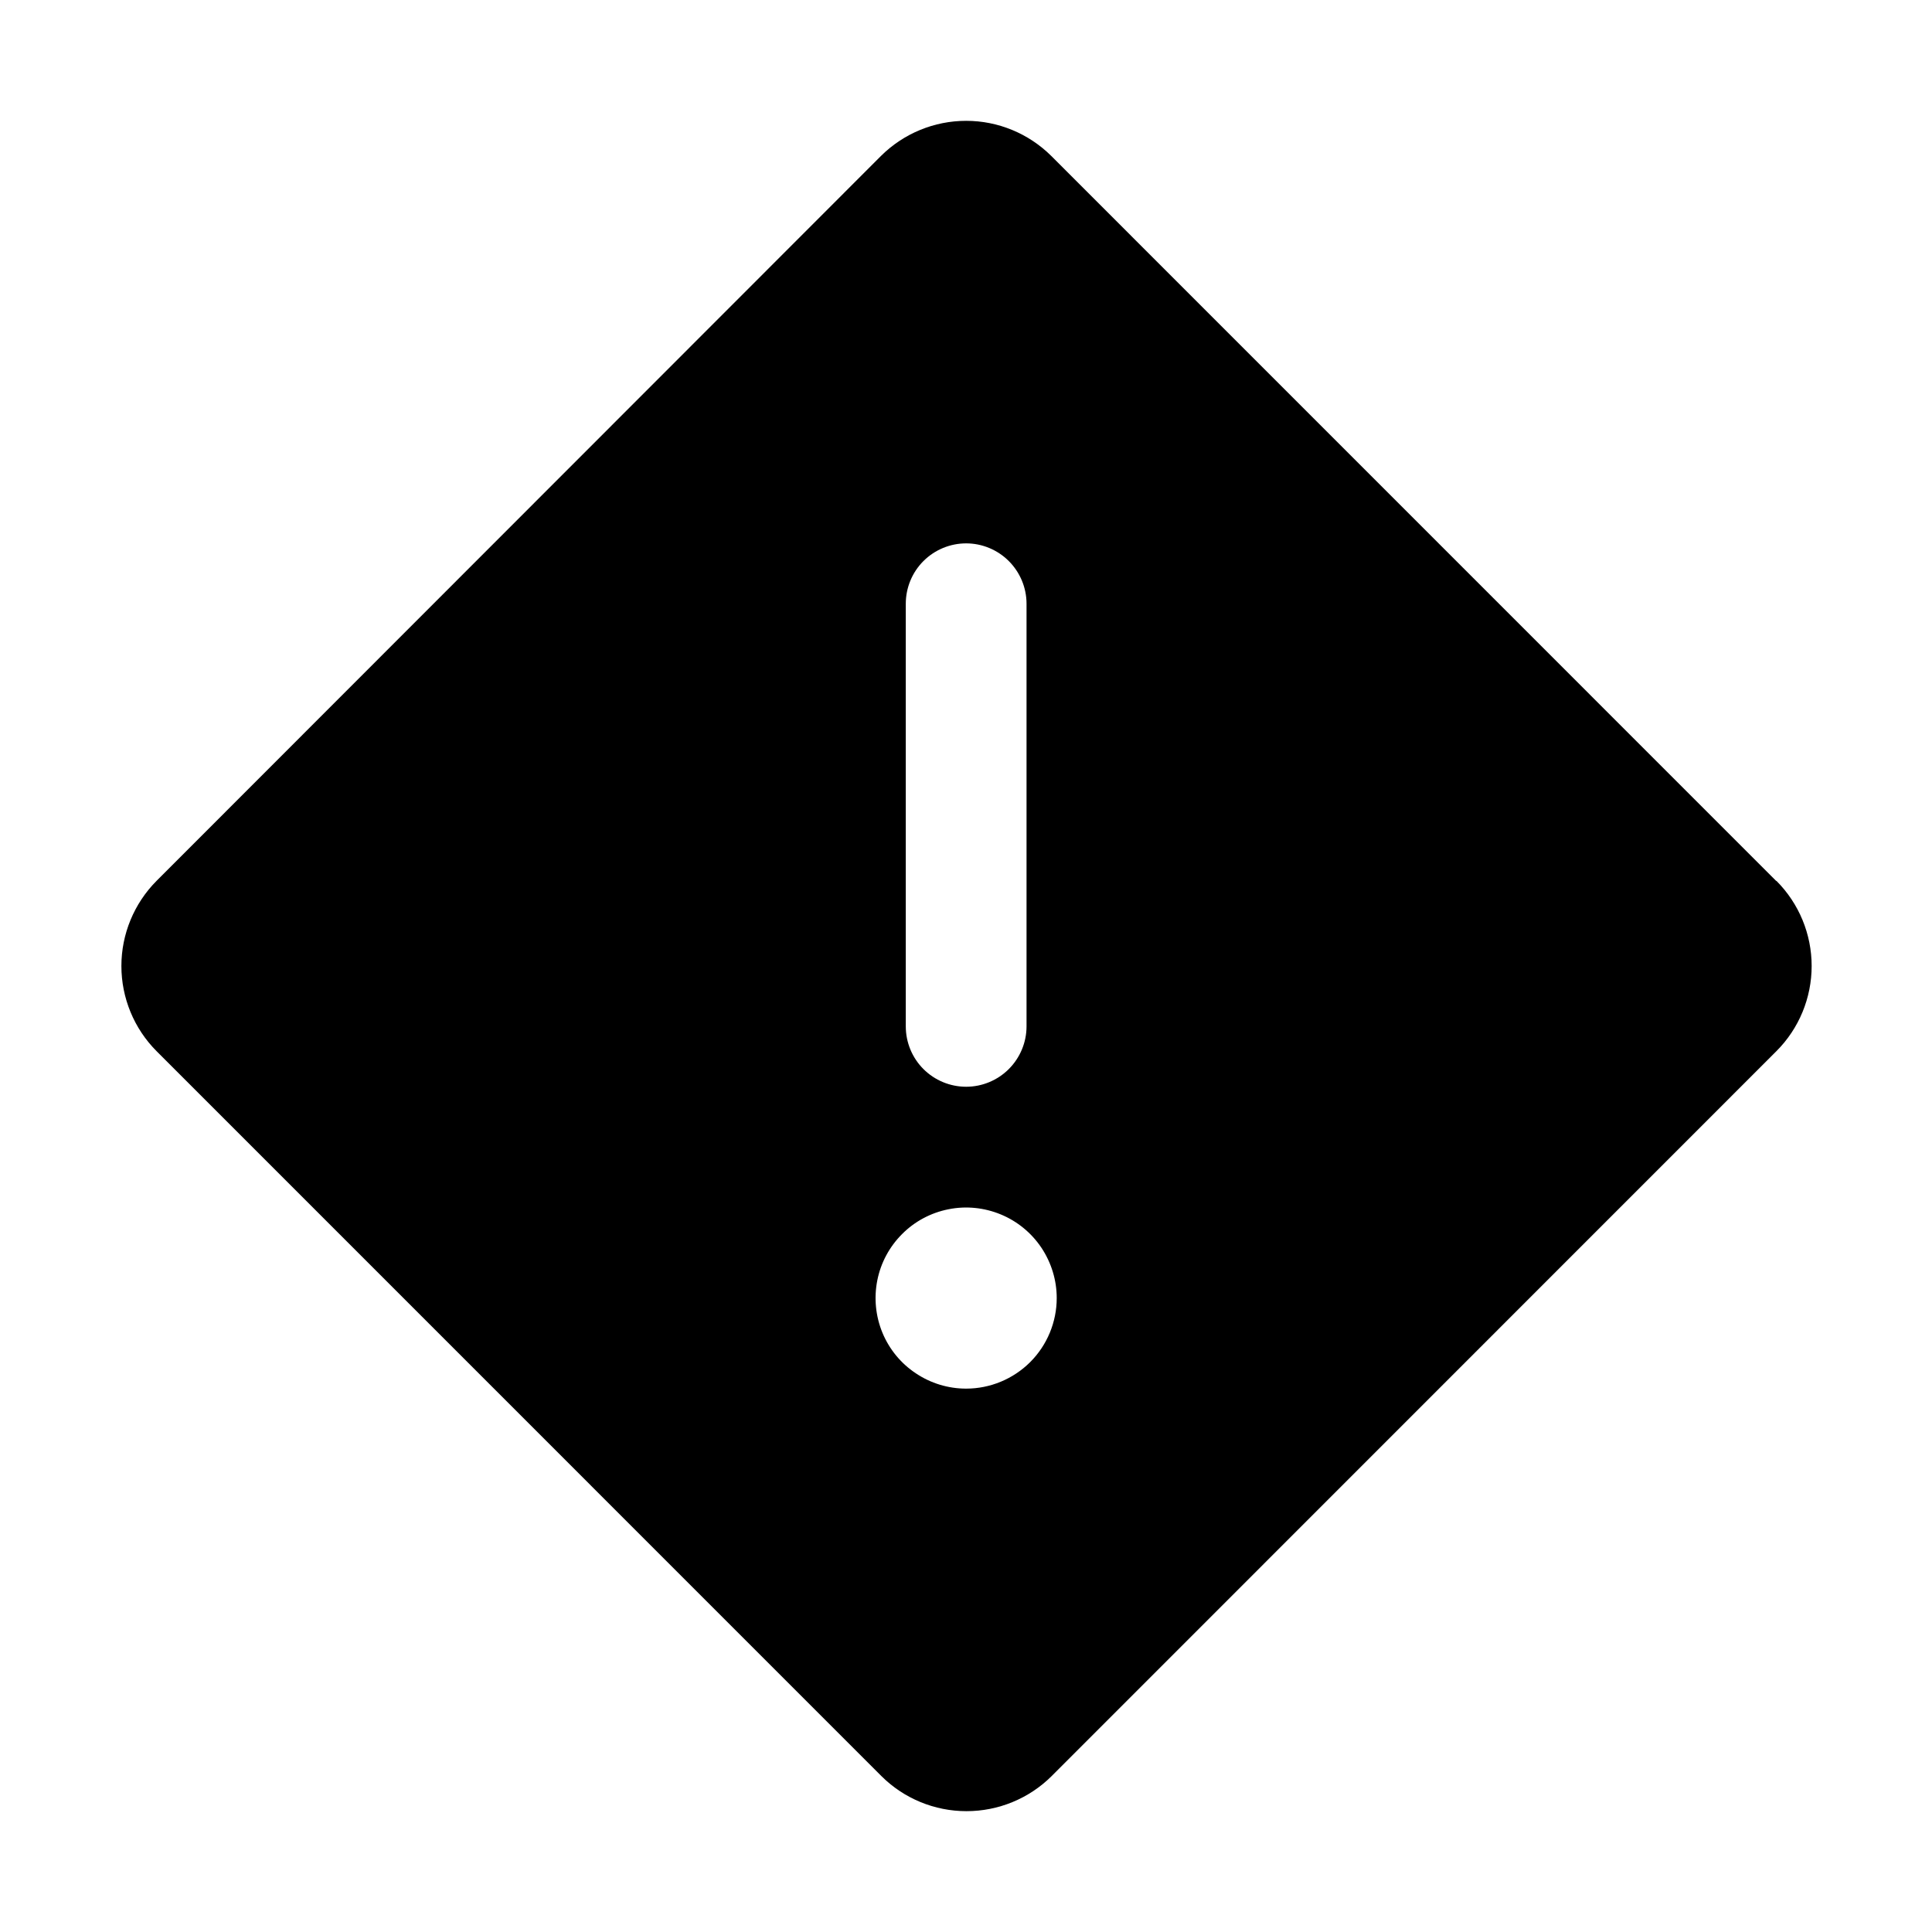 <svg width="24" height="24" viewBox="0 0 24 24" fill="none" xmlns="http://www.w3.org/2000/svg">
<path d="M22.064 10.943L13.059 1.937C12.778 1.658 12.398 1.501 12.002 1.501C11.605 1.501 11.225 1.658 10.944 1.937L1.944 10.943C1.665 11.224 1.508 11.604 1.508 12C1.508 12.396 1.665 12.777 1.944 13.057L10.949 22.063C11.23 22.343 11.61 22.499 12.006 22.499C12.402 22.499 12.783 22.343 13.064 22.063L22.068 13.057C22.348 12.777 22.505 12.396 22.505 12C22.505 11.604 22.348 11.224 22.068 10.943H22.064ZM11.252 7.5C11.252 7.301 11.331 7.11 11.471 6.97C11.612 6.829 11.803 6.75 12.002 6.75C12.2 6.75 12.391 6.829 12.532 6.97C12.672 7.11 12.752 7.301 12.752 7.5V12.75C12.752 12.949 12.672 13.14 12.532 13.28C12.391 13.421 12.2 13.5 12.002 13.5C11.803 13.5 11.612 13.421 11.471 13.28C11.331 13.14 11.252 12.949 11.252 12.75V7.5ZM12.002 17.25C11.779 17.25 11.562 17.184 11.377 17.06C11.191 16.937 11.047 16.761 10.962 16.556C10.877 16.35 10.855 16.124 10.898 15.906C10.941 15.687 11.049 15.487 11.206 15.33C11.363 15.172 11.564 15.065 11.782 15.022C12 14.978 12.226 15.001 12.432 15.086C12.638 15.171 12.813 15.315 12.937 15.5C13.06 15.685 13.127 15.902 13.127 16.125C13.127 16.423 13.008 16.71 12.797 16.921C12.586 17.131 12.3 17.25 12.002 17.25Z" fill="black"/>
</svg>
